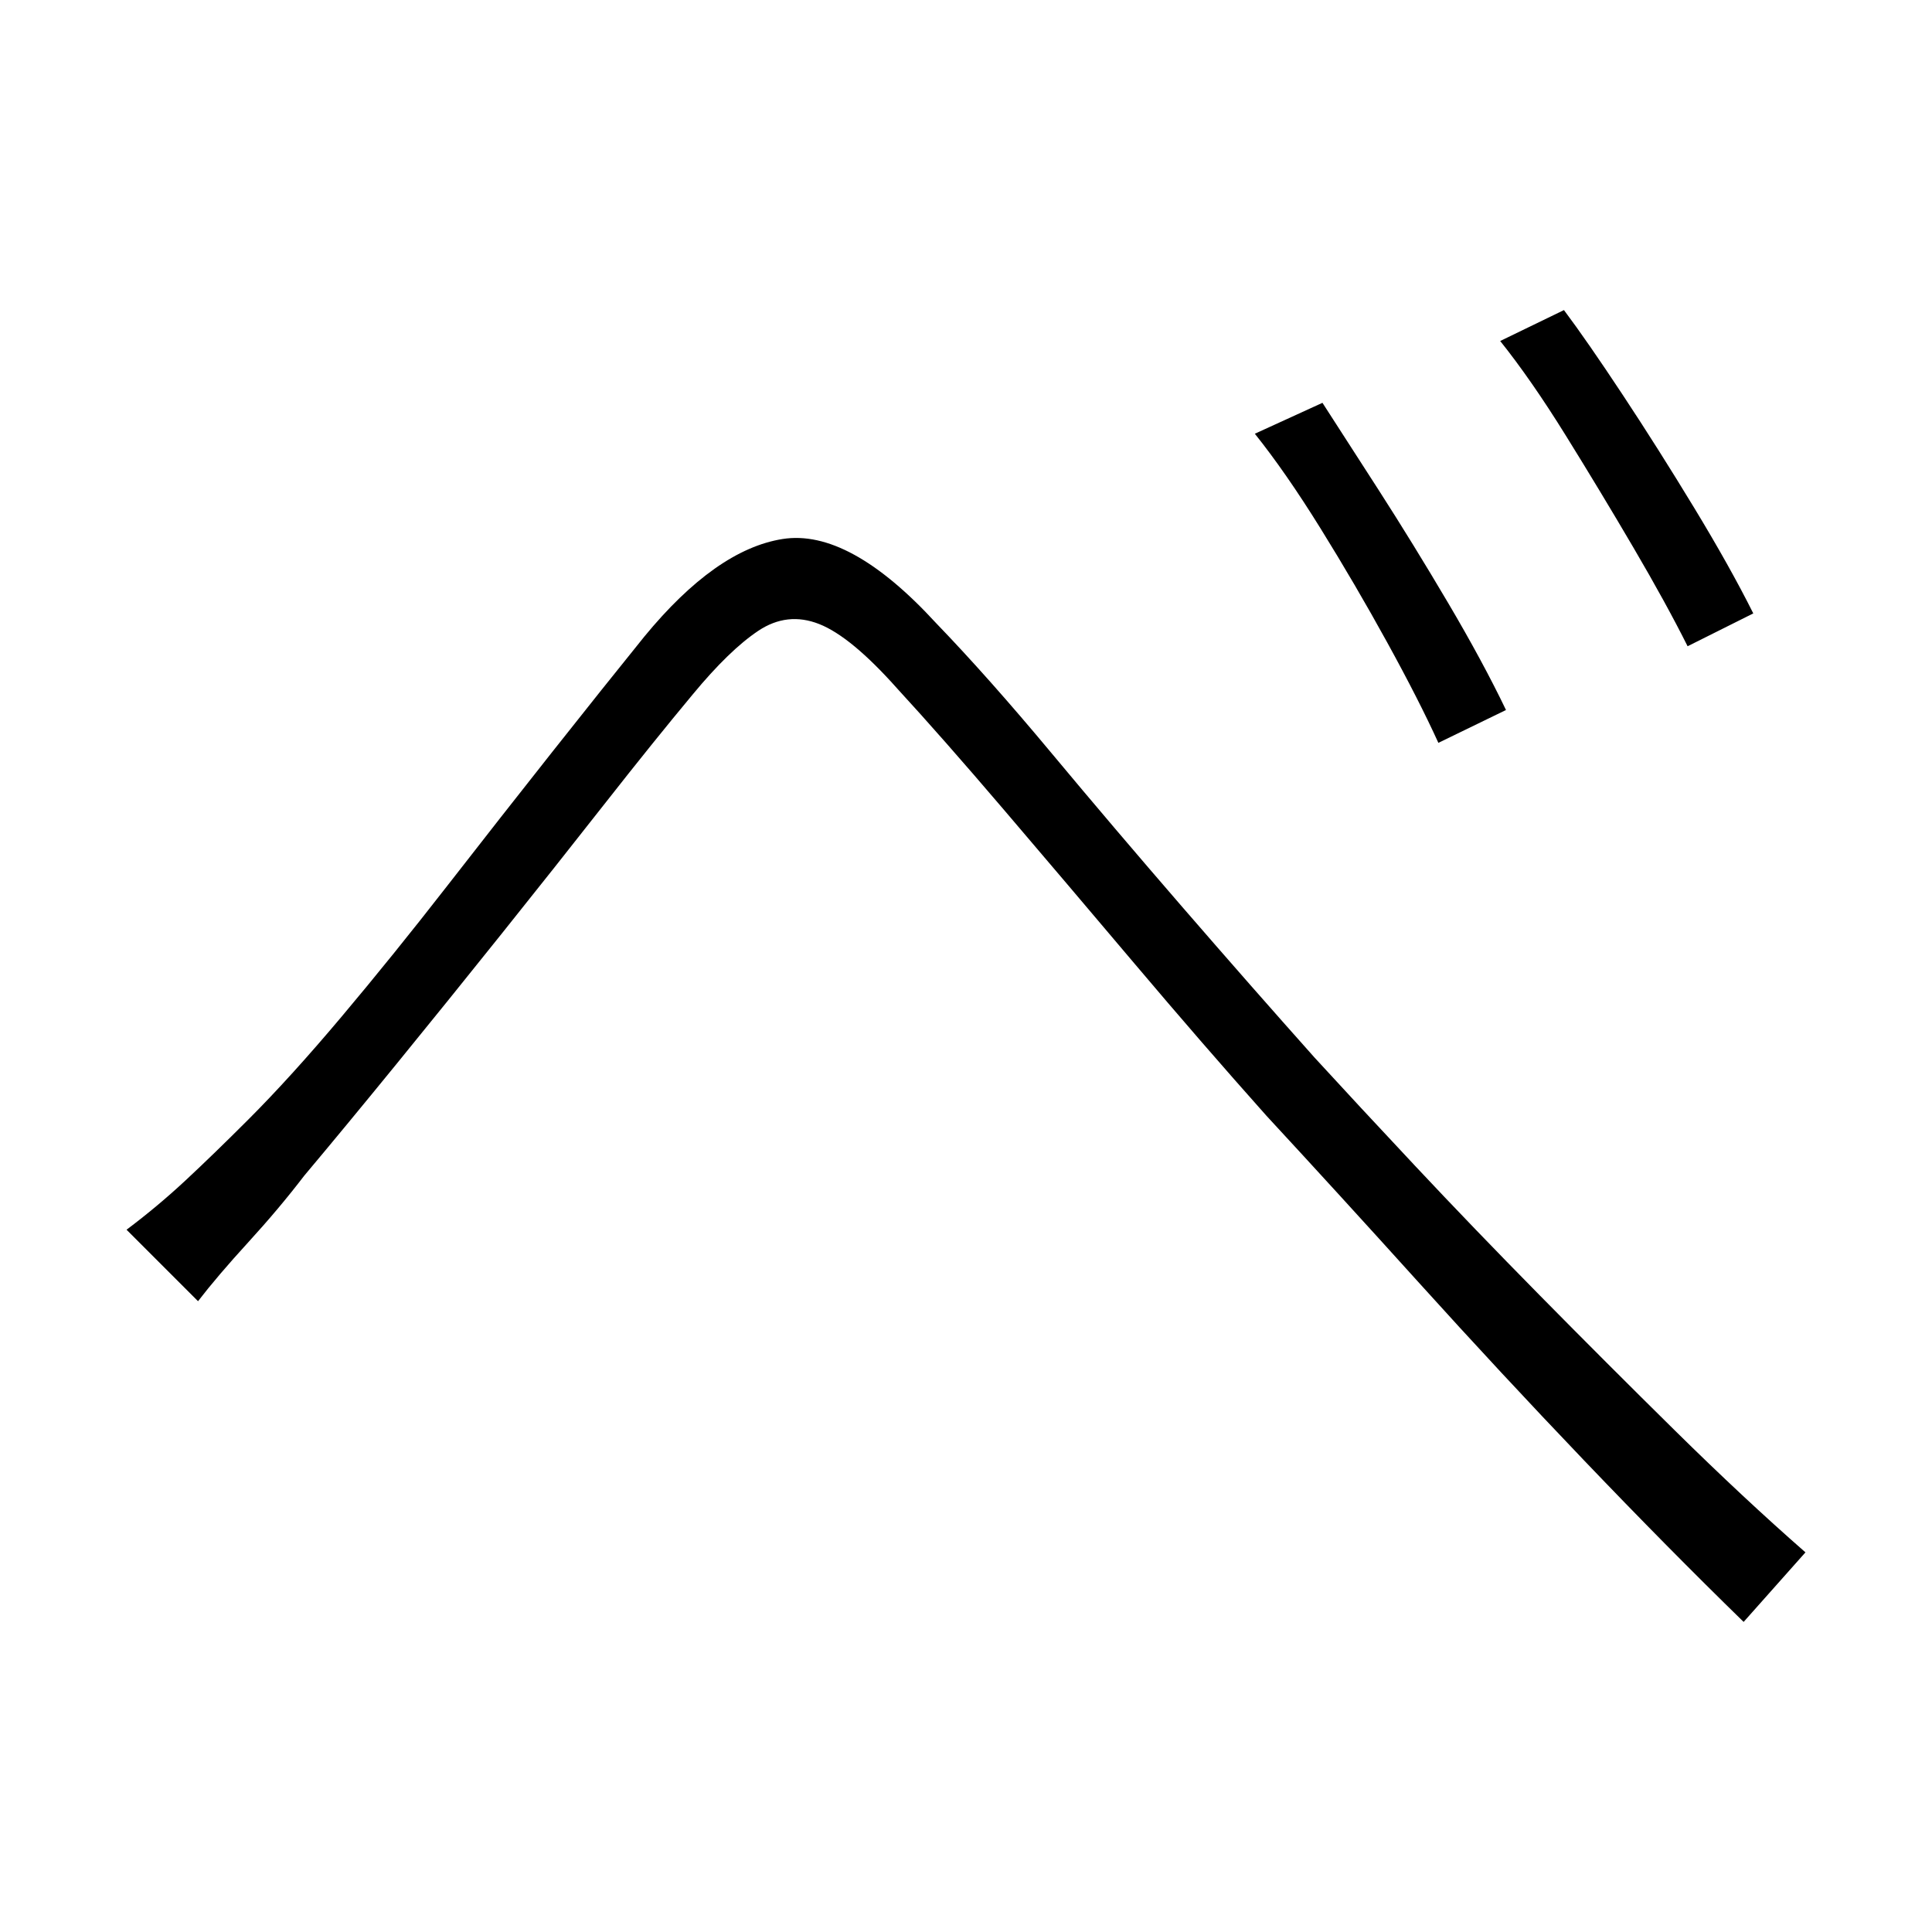 <svg xmlns="http://www.w3.org/2000/svg" xmlns:xlink="http://www.w3.org/1999/xlink" version="1.1" viewBox="0 0 1000 1000">
   <path 
d="M65.5 636.5q16 -12 30.5 -25.5t32.5 -31.5q22 -22 48.5 -53.5t54.5 -67.5t54.5 -69.5t47.5 -59.5q37 -45 71.5 -50.5t79.5 43.5q27 28 59.5 67t68 80t68.5 78q22 24 52 56t64.5 67t70 70t67.5 63l-32 36q-39 -38 -82.5 -83.5t-85.5 -92t-79 -86.5q-33 -37 -68.5 -79
t-67.5 -79.5t-55 -62.5q-24 -27 -40.5 -33.5t-31.5 3.5t-34 33q-20 24 -45.5 56.5t-53.5 67.5t-54.5 67.5t-47.5 57.5q-13 17 -29 34.5t-26 30.5zM684.5 208.5q11 17 29 45t36 58.5t30 55.5l-35 17q-10 -22 -26.5 -52t-34.5 -59t-34 -49zM809.5 160.5q12 16 30.5 44t37 58.5
t30.5 54.5l-34 17q-11 -22 -28 -51t-35 -58t-34 -49z" />
</svg>
